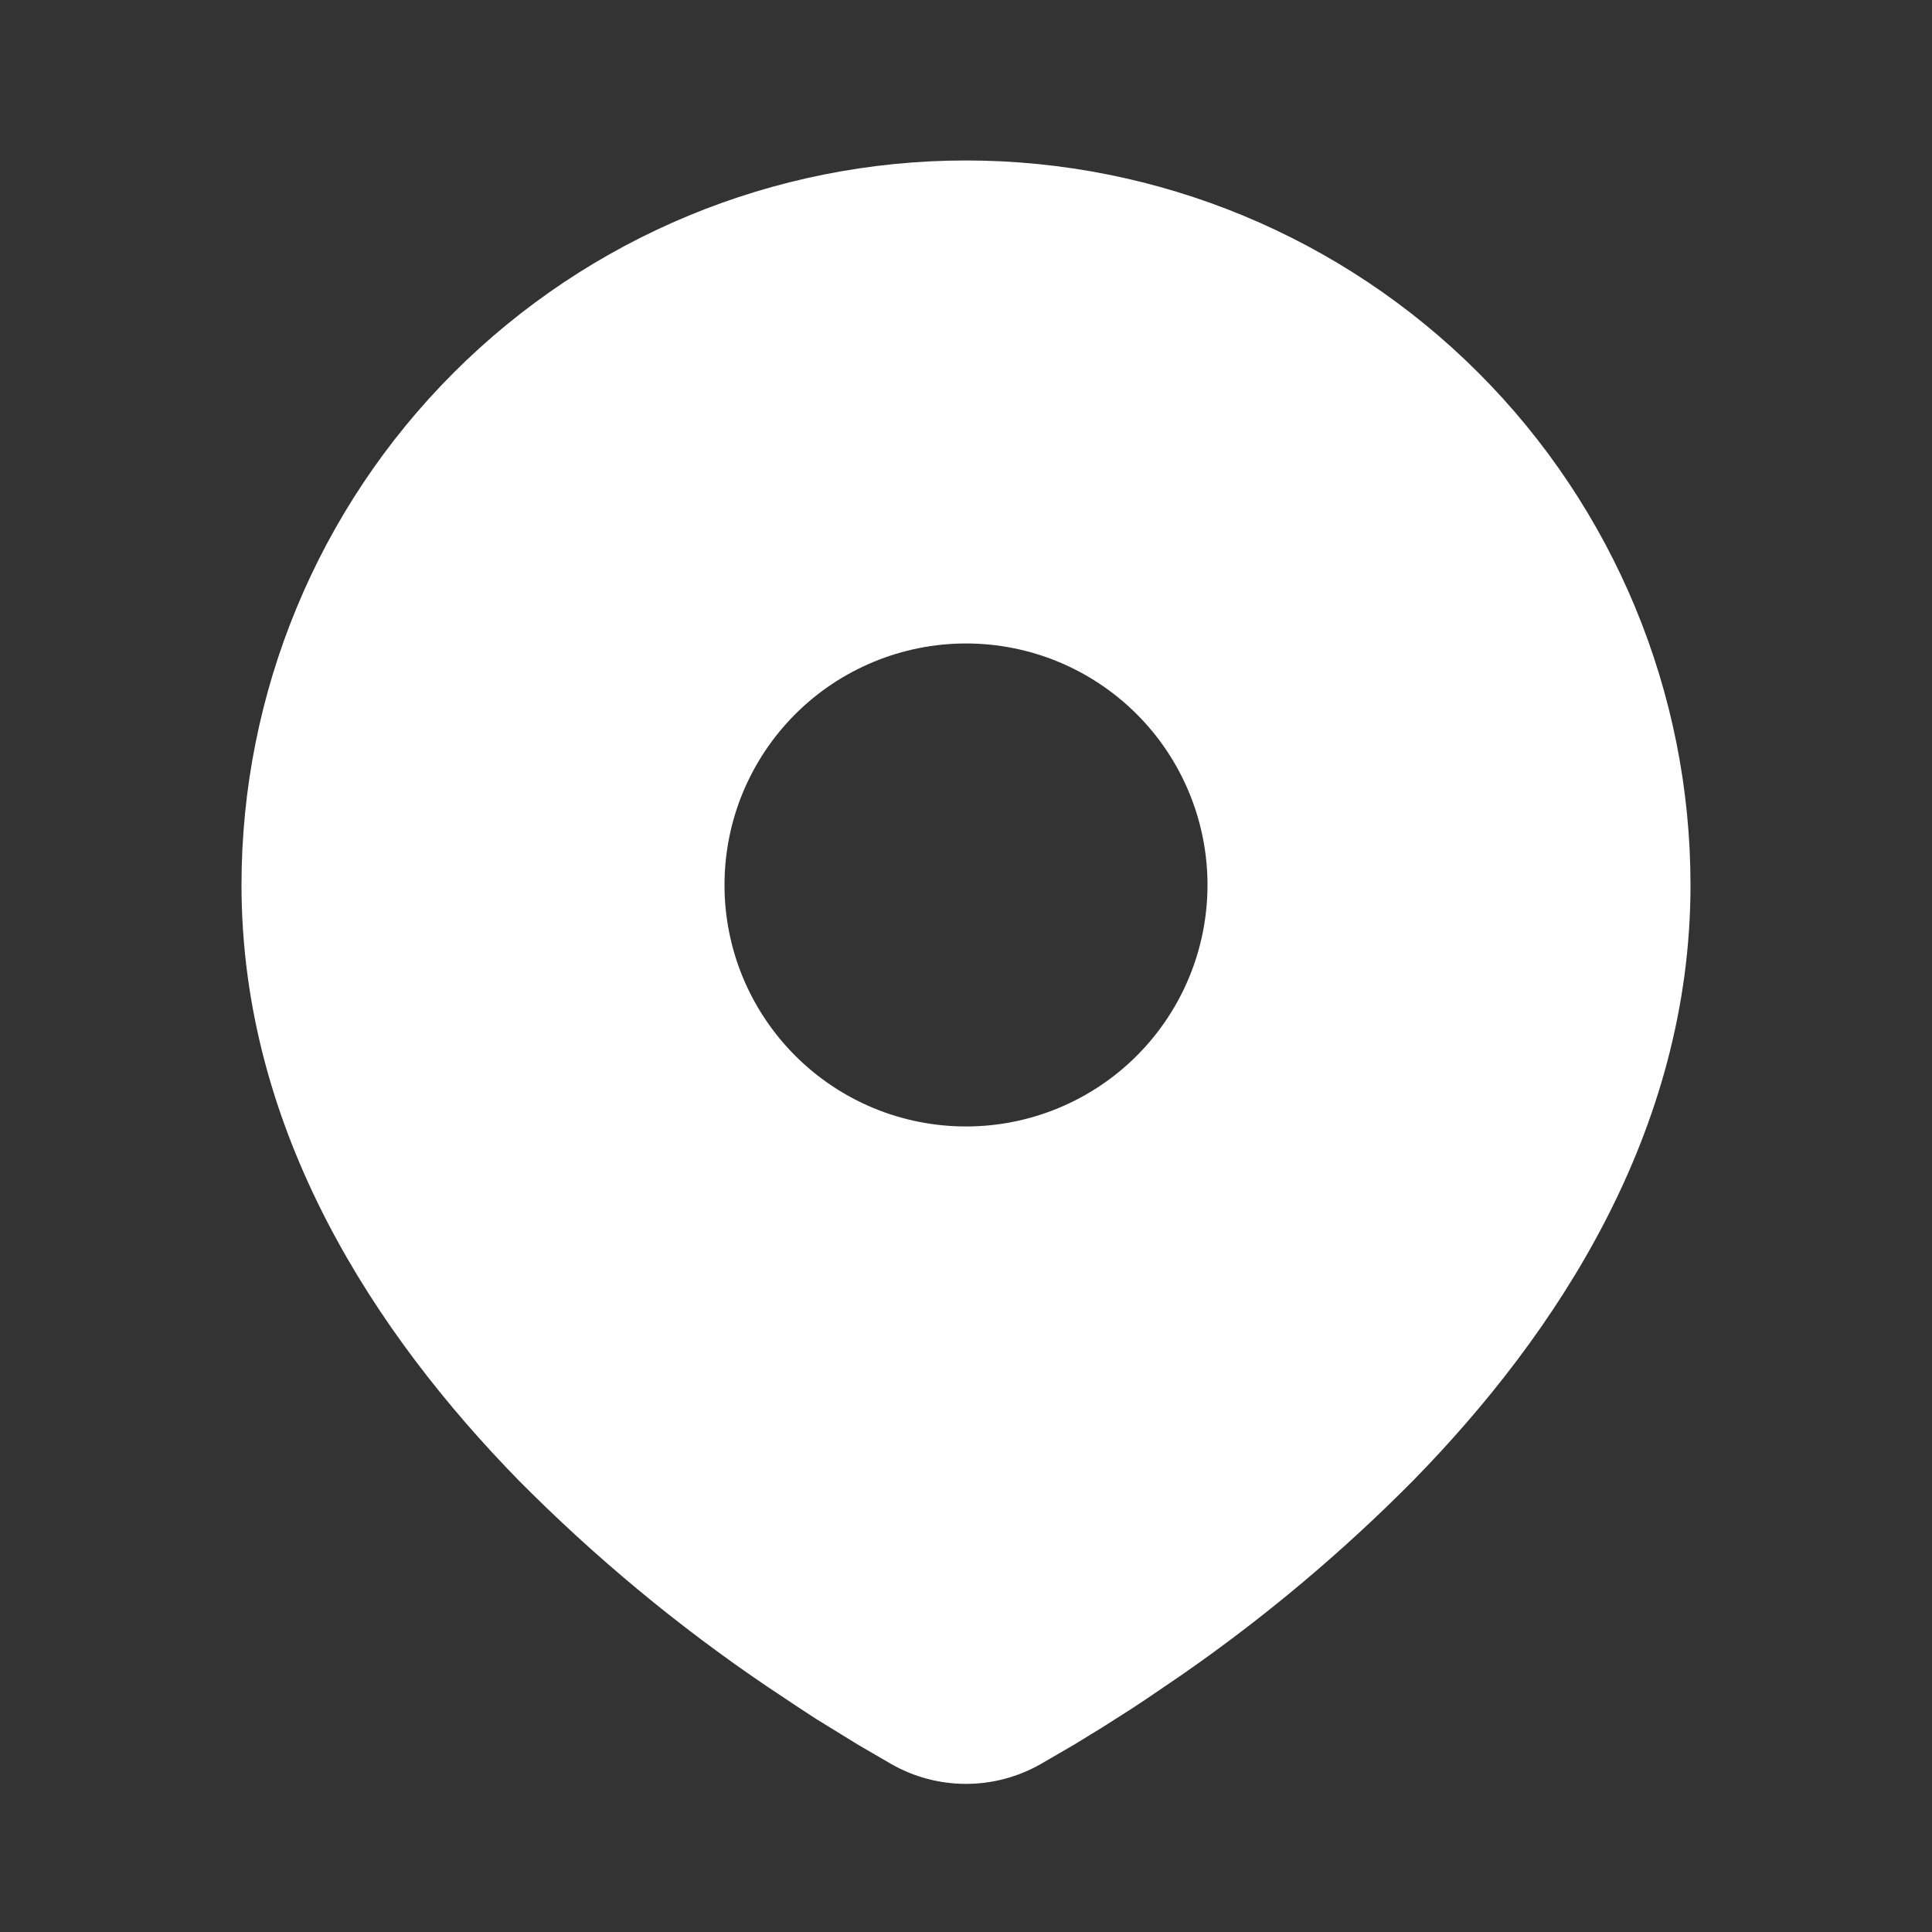 <svg width="36" height="36" viewBox="0 0 36 36" fill="none" xmlns="http://www.w3.org/2000/svg">
<rect x="0" y="0" width="36" height="36" fill="#333333" stroke="none"/>
<g id="mingcute:location-fill" clip-path="url(#clip0_55_113)">
<g id="Group">
<path id="Vector" d="M18 2.99C21.58 2.99 25.014 4.413 27.546 6.944C30.078 9.476 31.5 12.91 31.5 16.49C31.5 21.101 28.986 24.875 26.337 27.583C25.013 28.921 23.569 30.134 22.023 31.207L21.384 31.642L21.084 31.841L20.518 32.201L20.015 32.509L19.39 32.872C18.967 33.113 18.488 33.24 18 33.24C17.512 33.24 17.033 33.113 16.61 32.872L15.986 32.509L15.206 32.029L14.918 31.841L14.303 31.432C12.634 30.303 11.081 29.014 9.663 27.583C7.014 24.872 4.5 21.101 4.5 16.49C4.5 12.91 5.922 9.476 8.454 6.944C10.986 4.413 14.42 2.99 18 2.99ZM18 11.99C17.409 11.99 16.824 12.107 16.278 12.333C15.732 12.559 15.236 12.89 14.818 13.308C14.4 13.726 14.069 14.222 13.842 14.768C13.616 15.314 13.5 15.899 13.5 16.49C13.5 17.081 13.616 17.666 13.842 18.212C14.069 18.758 14.4 19.254 14.818 19.672C15.236 20.09 15.732 20.422 16.278 20.648C16.824 20.874 17.409 20.99 18 20.99C19.194 20.99 20.338 20.516 21.182 19.672C22.026 18.828 22.5 17.684 22.5 16.49C22.5 15.297 22.026 14.152 21.182 13.308C20.338 12.464 19.194 11.99 18 11.99Z" fill="white"/>
</g>
</g>
<defs>
<clipPath id="clip0_55_113">
<rect width="36" height="36" fill="white" transform="translate(0 -0.01)"/>
</clipPath>
</defs>
</svg>

